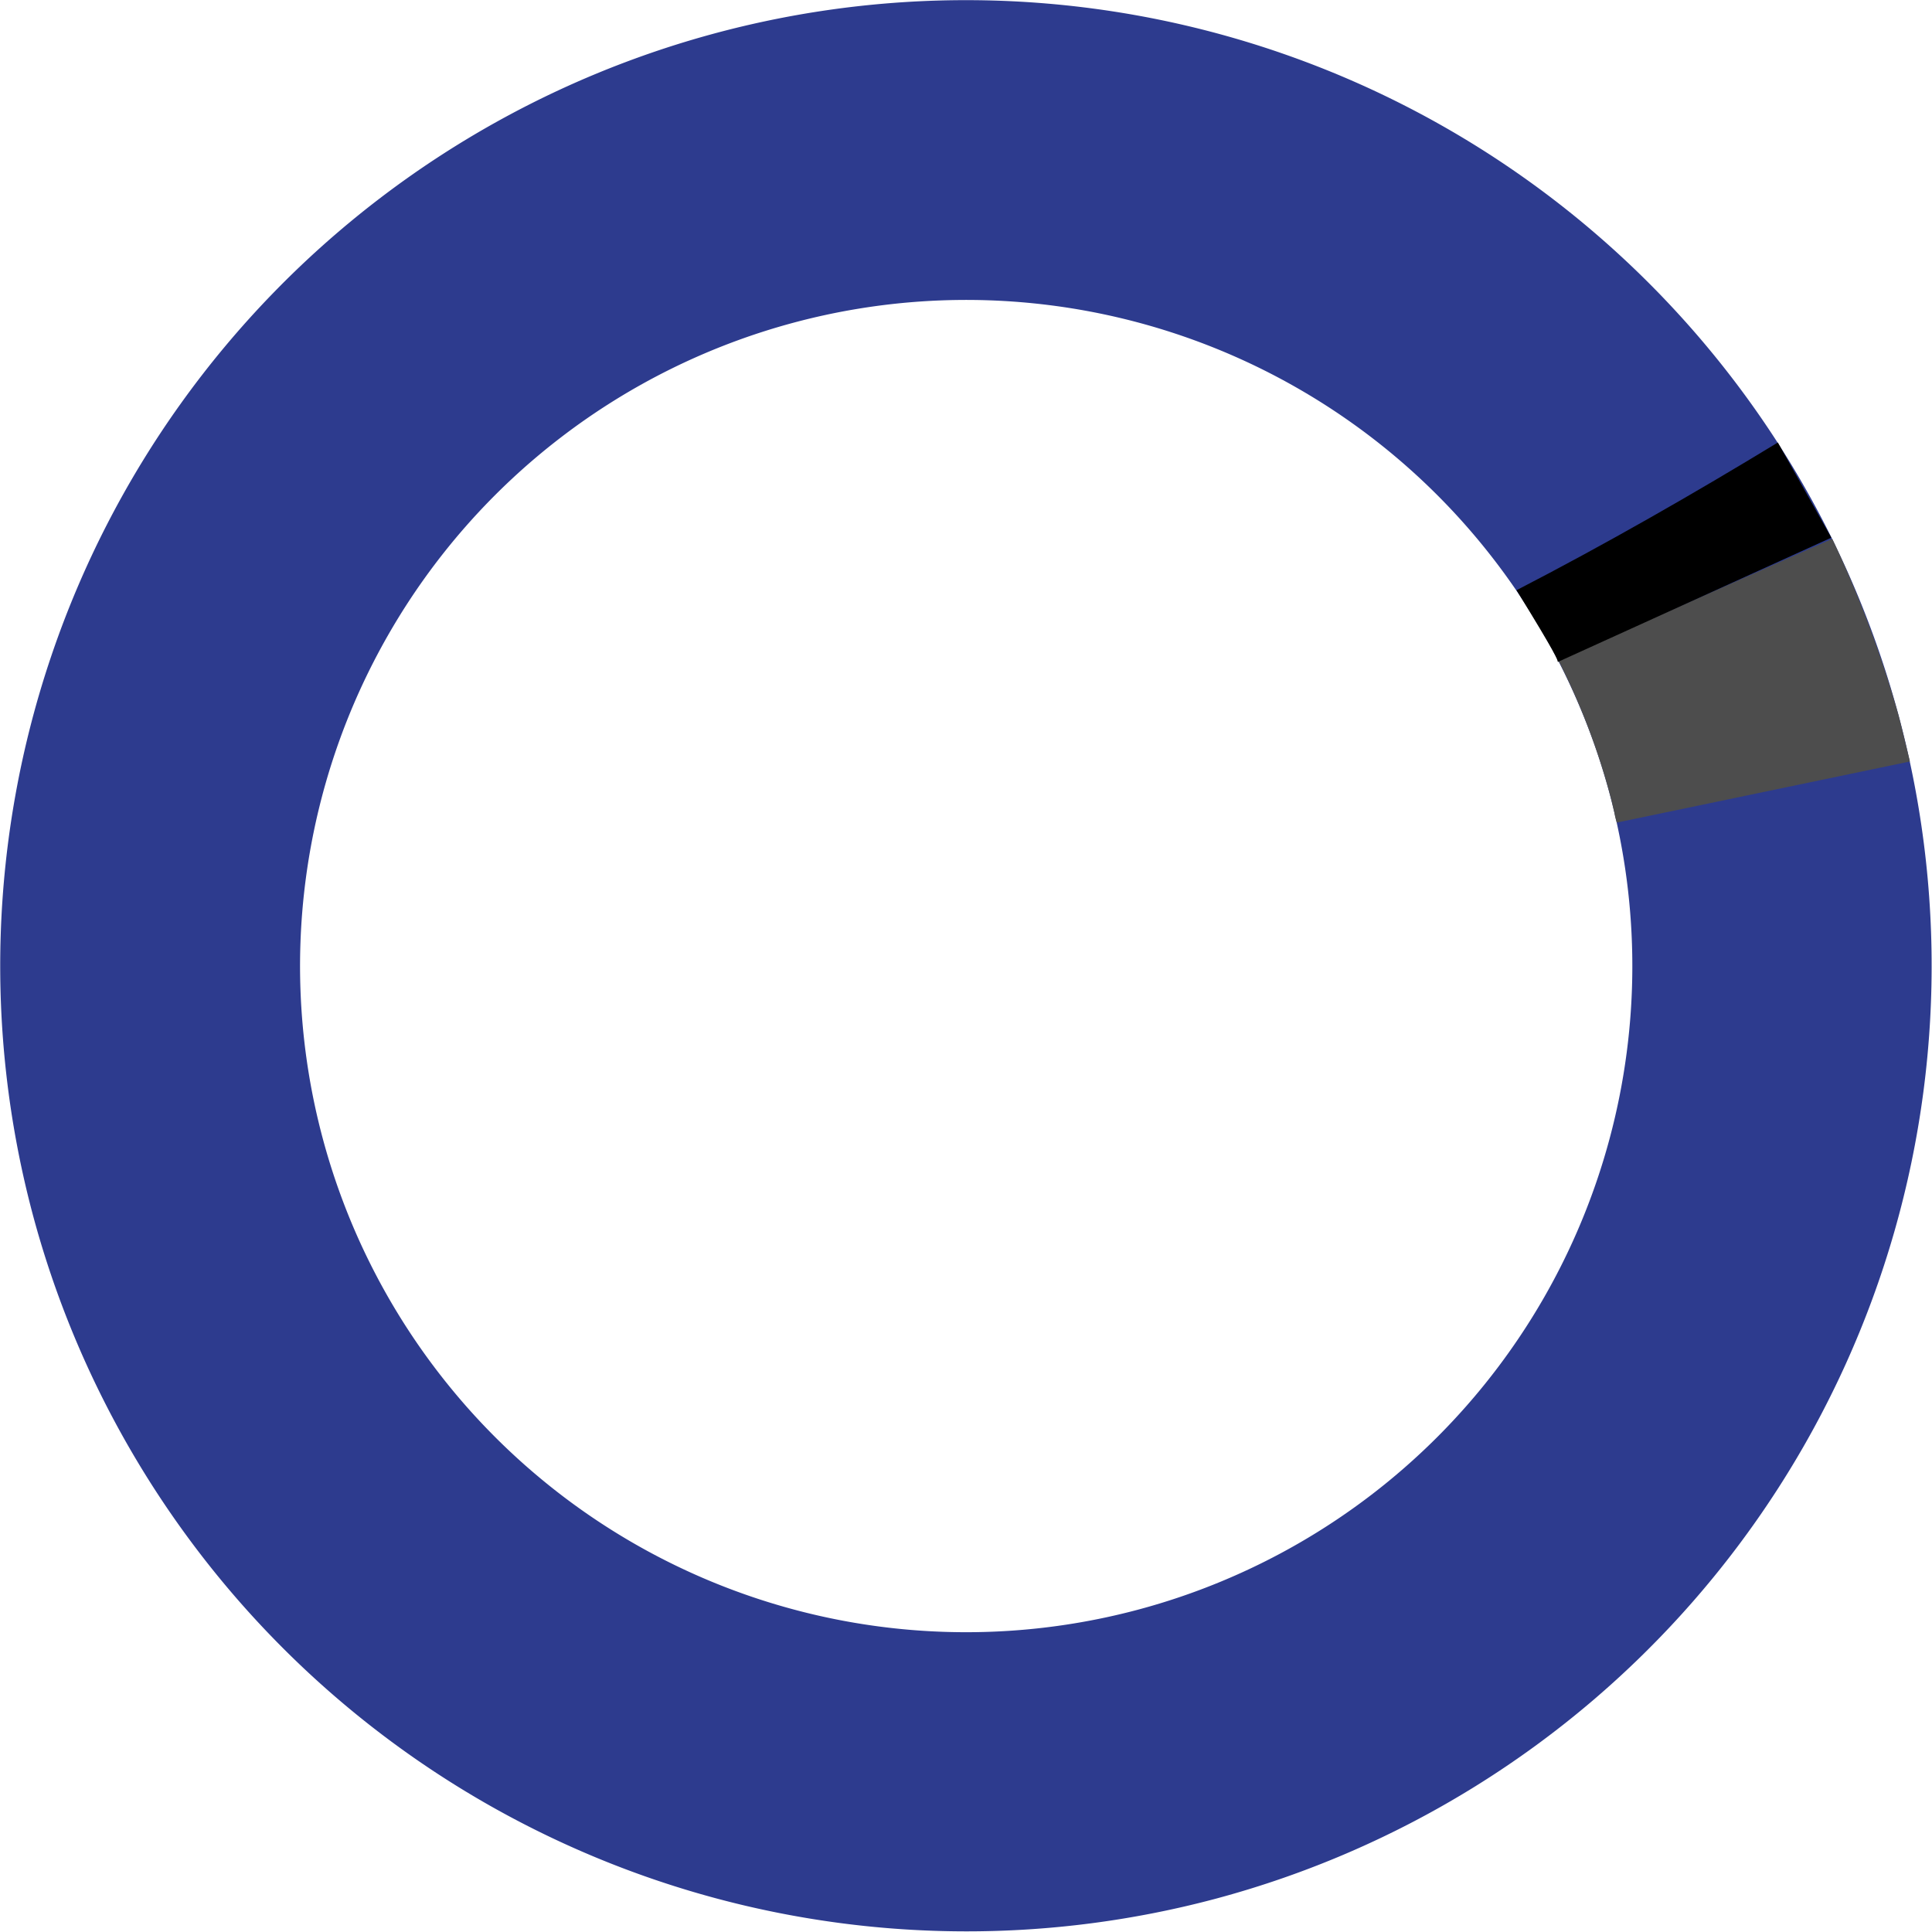 <svg id="Layer_1" data-name="Layer 1" xmlns="http://www.w3.org/2000/svg" viewBox="0 0 101.51 101.49"><path d="M84.56,41.68A35,35,0,1,0,59.8,84.56,35,35,0,0,0,84.56,41.68v0M1.73,63.87A50.74,50.74,0,1,1,63.87,99.75h0A50.79,50.79,0,0,1,1.73,63.87" transform="translate(0.01 0.01)" style="fill:#2d3b8e"/><path d="M84.56,41.68c.1.34.17.68.25,1a3.39,3.39,0,0,0,.13.53L100.34,40s-.39-1.63-.59-2.4a59.51,59.51,0,0,0-3.49-9.3l-14.4,6.37a36.44,36.44,0,0,1,2.7,7" transform="translate(0.01 0.01)" style="fill:#4d4d4d"/><path d="M96.21,28.24l-2.81-5C89,25.92,84.32,28.6,79.67,31c2.12,3.44,2.15,3.64,2.17,3.77Z" transform="translate(0.01 0.01)"/></svg>